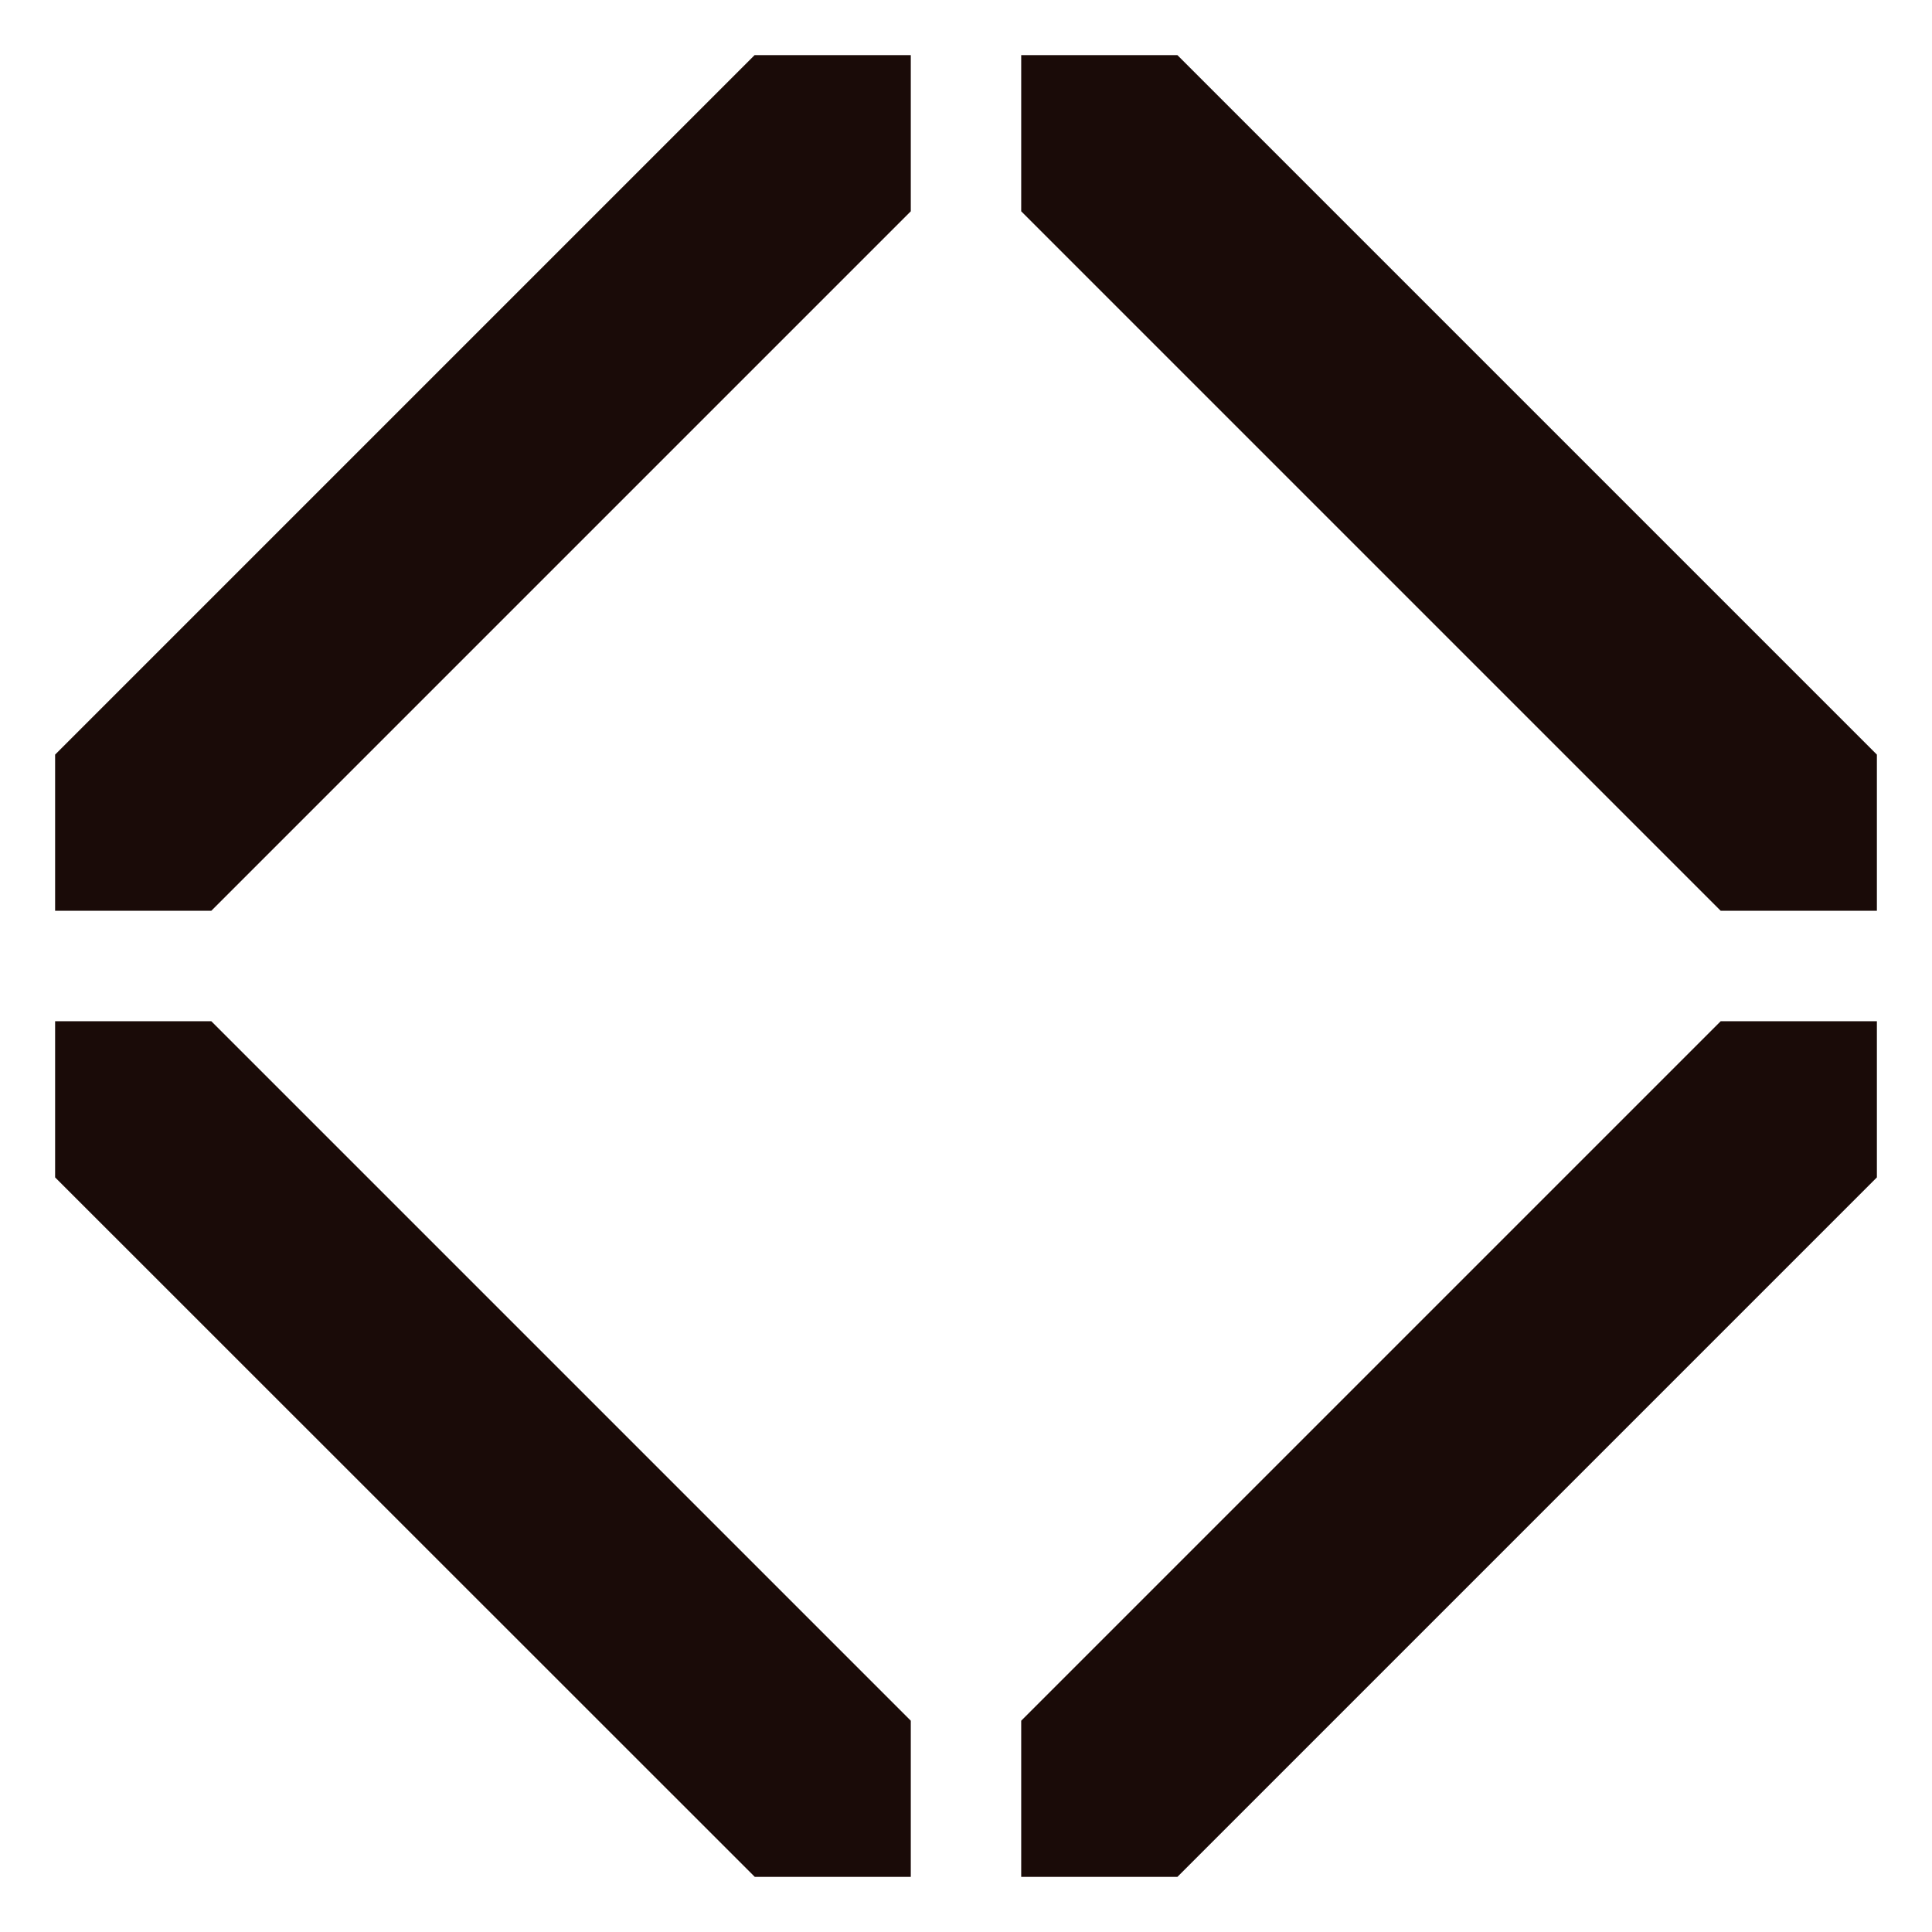 <svg id="Signs" xmlns="http://www.w3.org/2000/svg" xmlns:xlink="http://www.w3.org/1999/xlink" viewBox="0 0 99.21 99.21"><defs><style>.cls-1{fill:none;}.cls-2{clip-path:url(#clip-path);}.cls-3{fill:#1a0b08;}</style><clipPath id="clip-path"><rect class="cls-1" width="99.21" height="99.21"/></clipPath></defs><g class="cls-2"><polygon class="cls-3" points="96.38 52.44 88.36 52.44 52.44 88.36 52.44 96.38 60.46 96.38 96.38 60.46 96.38 52.44"/><polygon class="cls-3" points="46.77 10.85 46.77 2.83 38.75 2.83 2.83 38.75 2.83 46.77 10.85 46.77 46.77 10.85"/><polygon class="cls-3" points="88.36 46.77 96.38 46.77 96.38 38.75 60.46 2.83 52.44 2.83 52.44 10.85 88.36 46.77"/><polygon class="cls-3" points="10.85 52.44 2.83 52.44 2.83 60.46 38.76 96.38 46.77 96.38 46.77 88.36 10.85 52.44"/></g></svg>